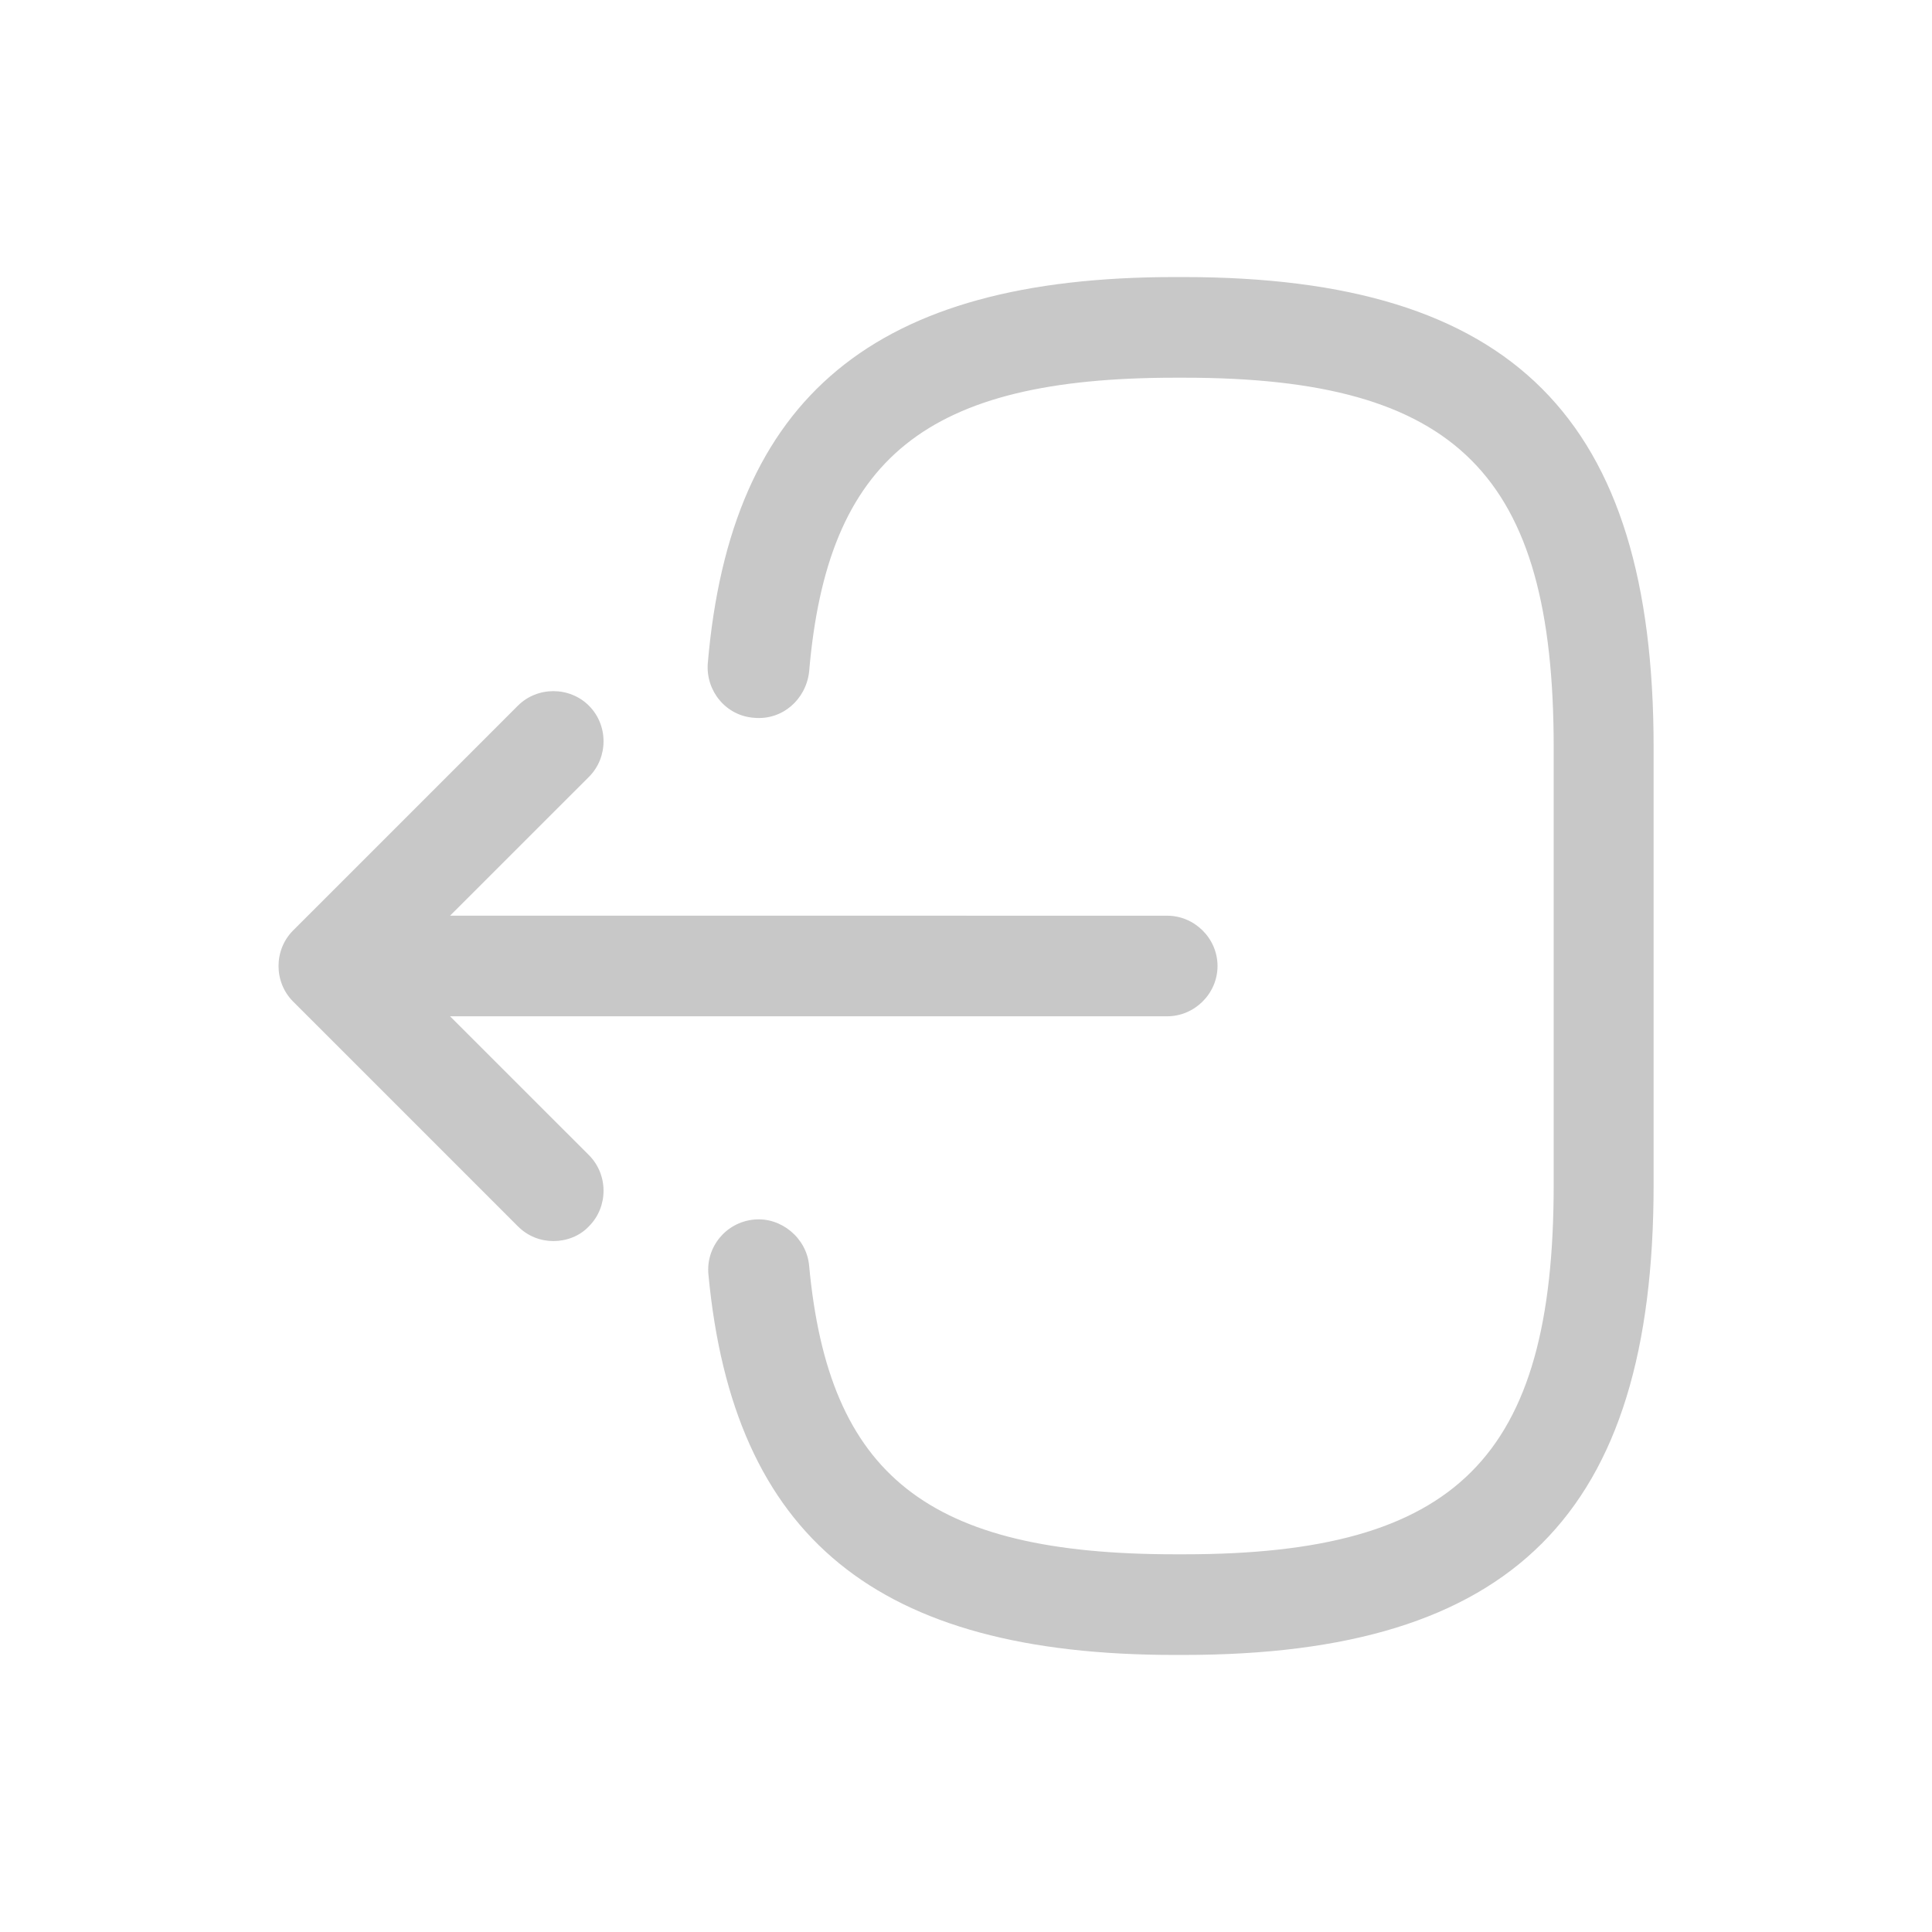 <?xml version="1.0" encoding="UTF-8"?>
<svg width="32px" height="32px" viewBox="0 0 32 32" version="1.1" xmlns="http://www.w3.org/2000/svg" xmlns:xlink="http://www.w3.org/1999/xlink">
    <title>8005F7AA-4E99-4310-9A82-F970C321F681</title>
    <g id="Web" stroke="none" stroke-width="1" fill="none" fill-rule="evenodd">
        <g id="01.1.1-Home-(Tableau-Bord)" transform="translate(-40, -1012)" fill="#C8C8C8">
            <g id="Sidemenu/option/default" transform="translate(0, 1000)">
                <g id="icons/outline/logout" transform="translate(40, 12)">
                    <path d="M19.601,4.589 C25.056,4.589 27.389,6.922 27.389,12.378 L27.389,19.622 C27.389,25.078 25.056,27.411 19.601,27.411 L19.456,27.411 C14.523,27.411 12.145,25.467 11.734,21.111 C11.689,20.656 12.023,20.244 12.489,20.2 C12.934,20.156 13.356,20.5 13.401,20.956 C13.723,24.444 15.367,25.744 19.467,25.744 L19.612,25.744 C24.134,25.744 25.734,24.144 25.734,19.622 L25.734,12.378 C25.734,7.856 24.134,6.256 19.612,6.256 L19.467,6.256 C15.345,6.256 13.701,7.578 13.401,11.133 C13.345,11.589 12.956,11.933 12.489,11.889 C12.023,11.856 11.689,11.444 11.723,10.989 C12.101,6.567 14.489,4.589 19.456,4.589 L19.601,4.589 Z M9.755,11.689 C10.077,12.011 10.077,12.545 9.755,12.867 L7.455,15.166 L19.332,15.167 C19.788,15.167 20.166,15.544 20.166,16 C20.166,16.456 19.788,16.833 19.332,16.833 L7.454,16.833 L9.755,19.133 C10.077,19.456 10.077,19.989 9.755,20.311 C9.599,20.478 9.377,20.556 9.166,20.556 C8.955,20.556 8.744,20.478 8.577,20.311 L4.855,16.589 C4.533,16.267 4.533,15.733 4.855,15.411 L8.577,11.689 C8.899,11.367 9.433,11.367 9.755,11.689 Z" id="Combined-Shape"></path>
                </g>
            </g>
        </g>
    </g>
</svg>